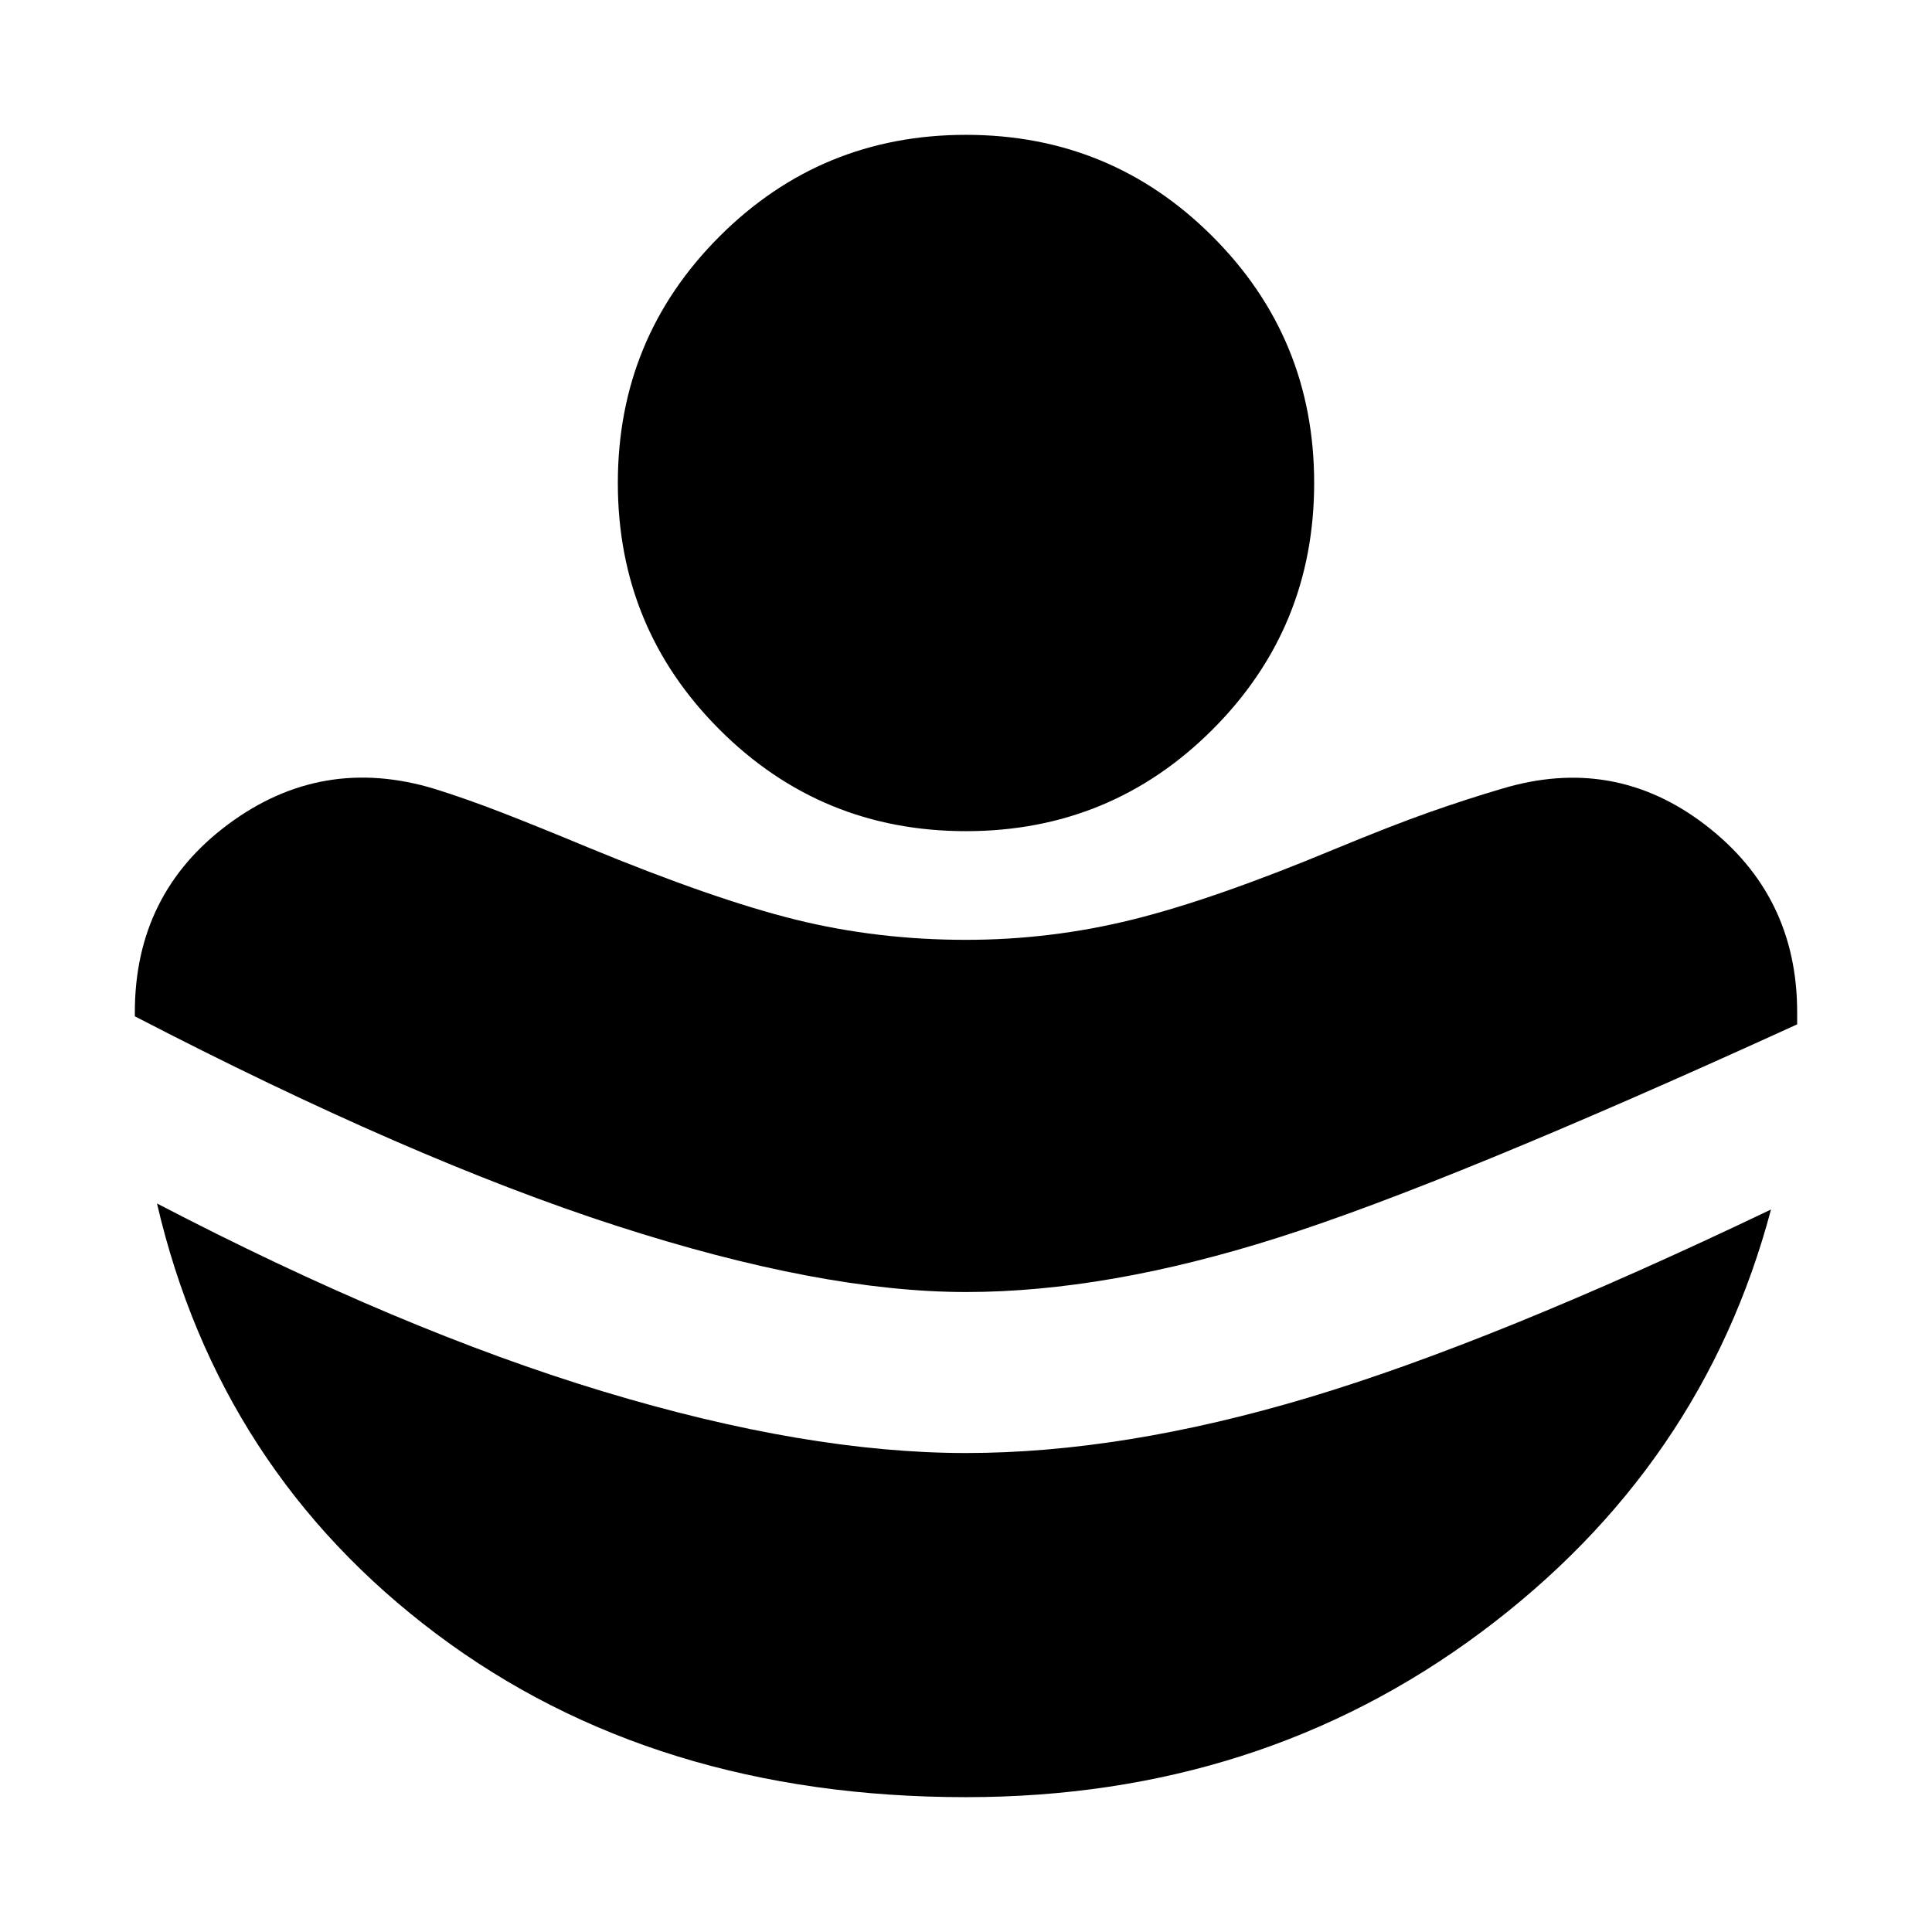 <svg xmlns="http://www.w3.org/2000/svg" height="24" viewBox="0 -960 960 960" width="24"><path d="M480-318q70 0 155-27t258-106v-6q0-58-45.5-93T746-568q-17 5-35.5 11.5T663-538q-60 25-100.5 35T480-493q-44 0-84.5-10T292-539q-24-10-42-17t-34-12q-56-17-102.5 17.5T67-457v2q137 71 239 104t174 33Zm0 251q146 0 256-82t144-210q-138 66-230 93.5T480-238q-79 0-180-30.5T78-362q31 133 139 214t263 81Zm0-480q-72 0-122.5-50.5T307-720q0-72 50.5-122.5T480-893q72 0 122.5 50.5T653-720q0 72-50.5 122.5T480-547Z"/></svg>